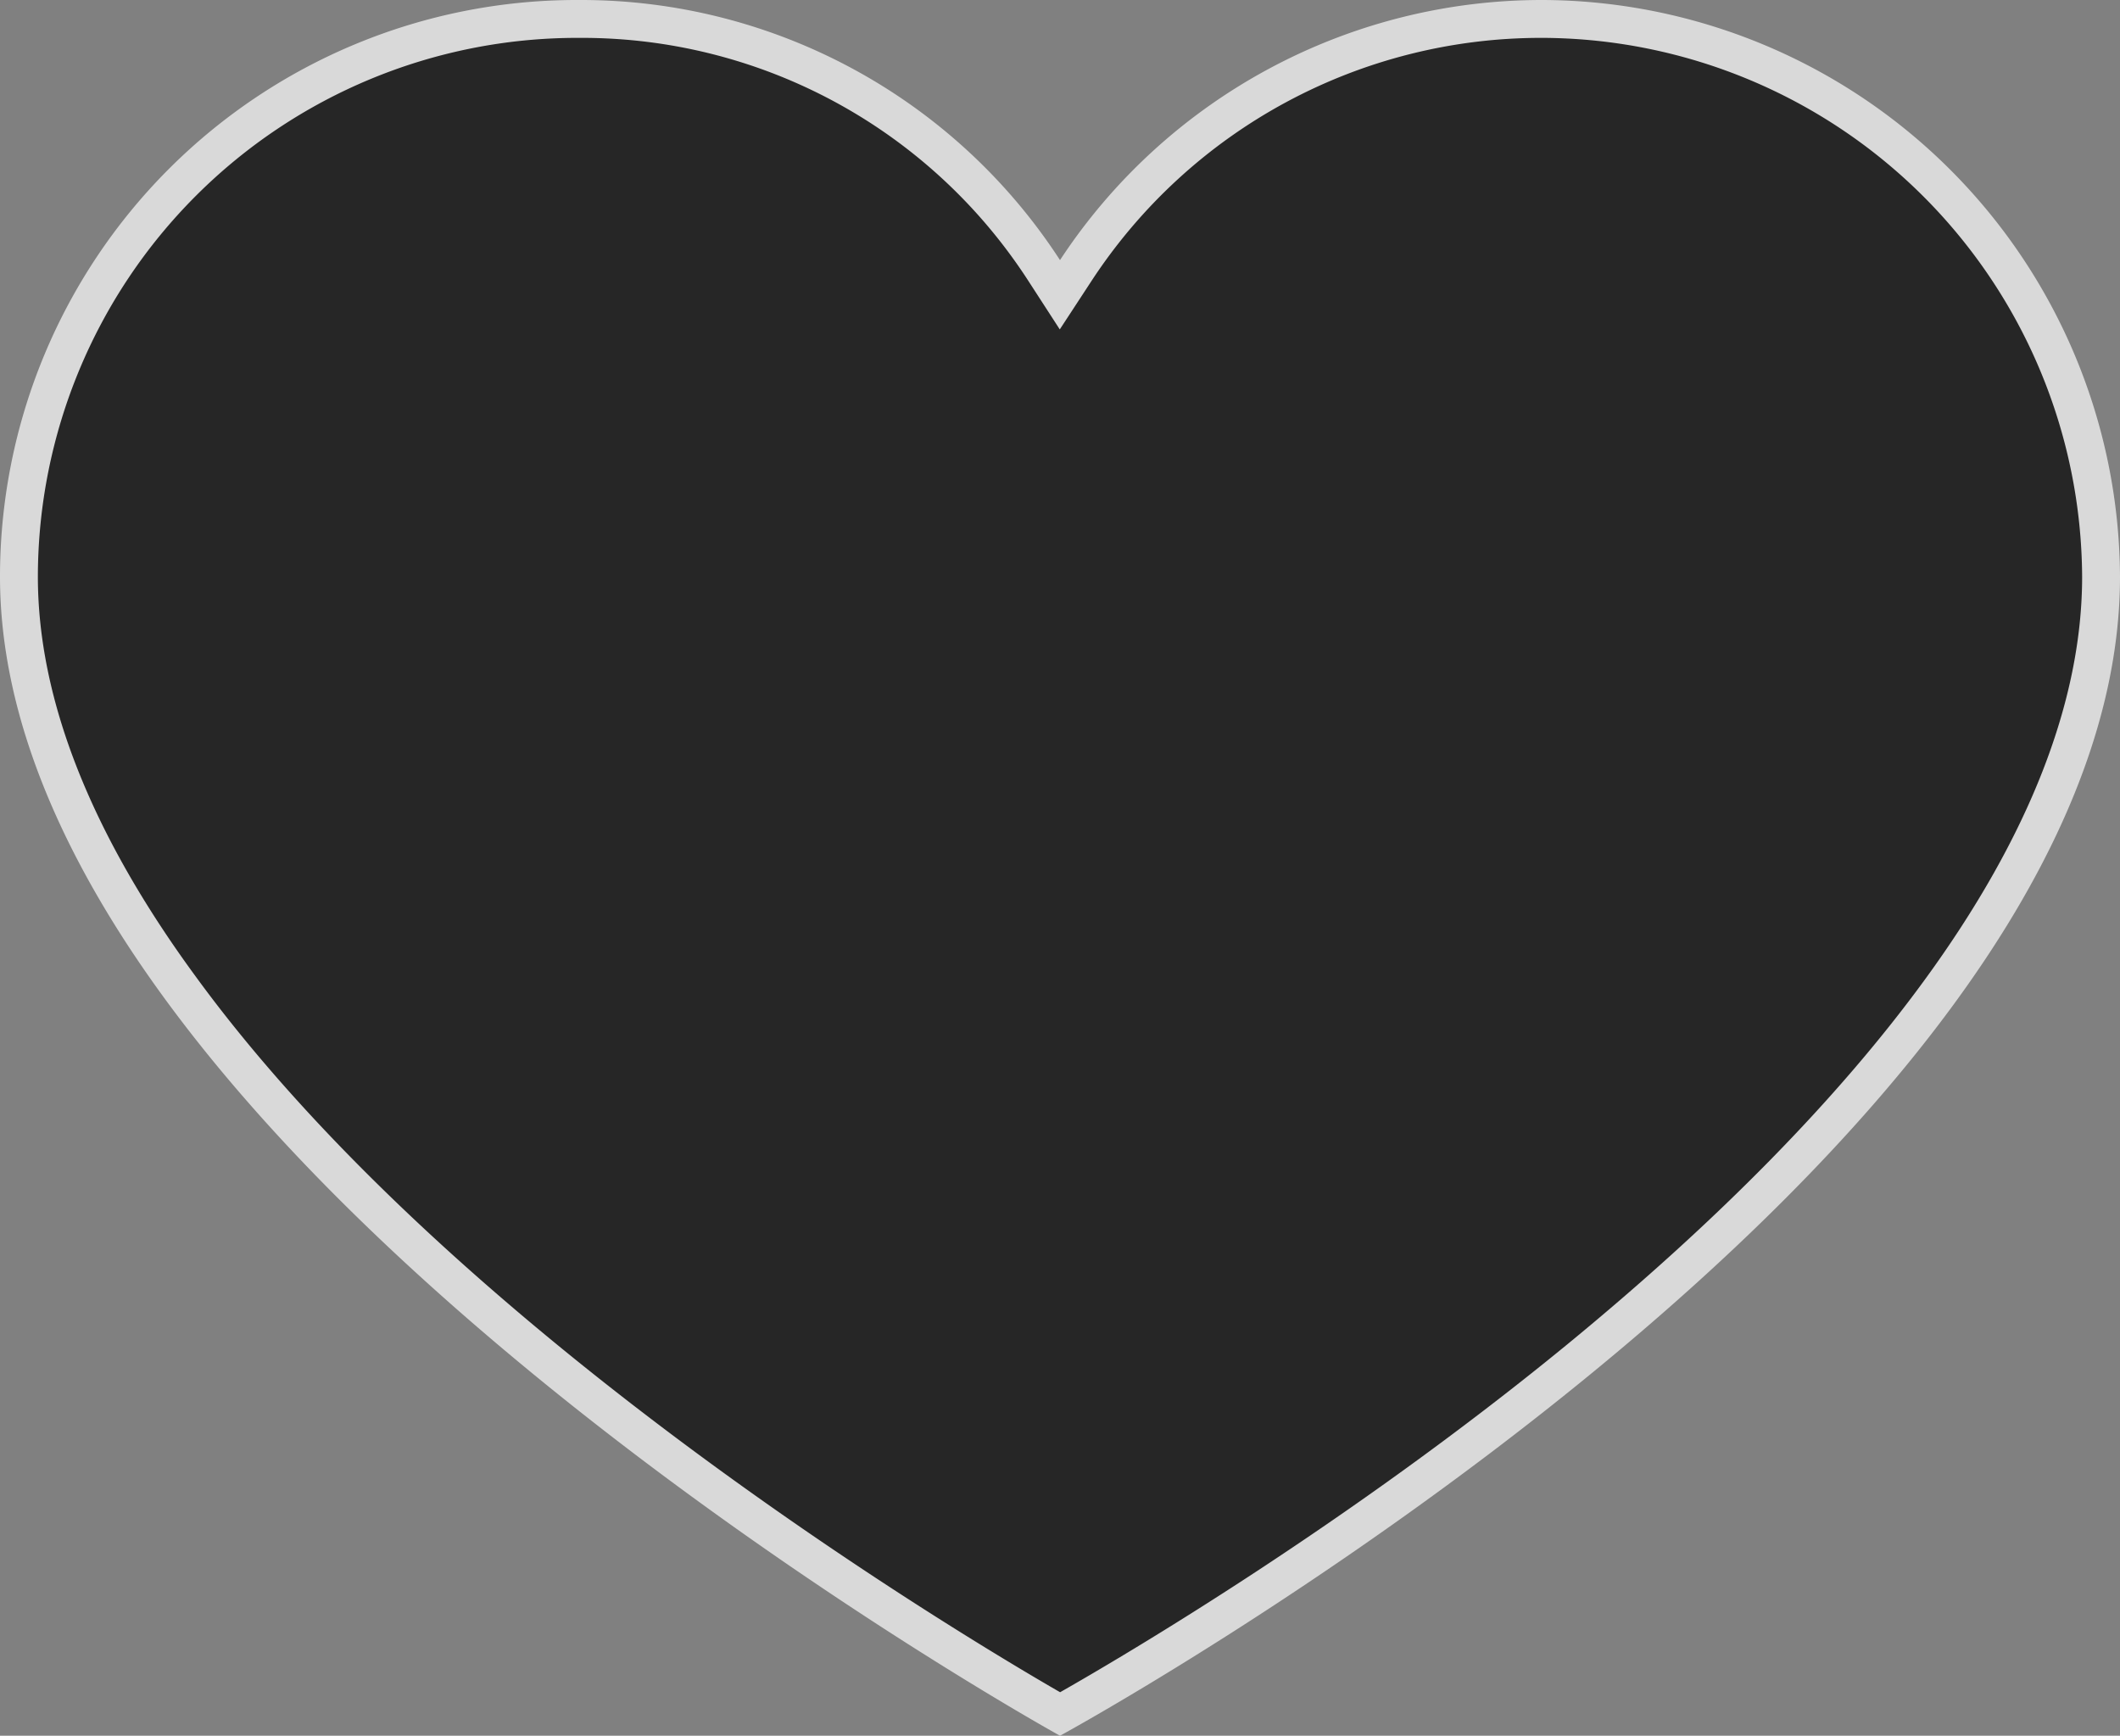 <svg fill="#000000" xmlns="http://www.w3.org/2000/svg" viewBox="0 0 391.84 320.79"><rect x="0" y="0" width="391.84" height="320.79" fill="#808080" stroke="none"/><defs><style>.cls-1{opacity:0.7;}.cls-2{fill:#fff;}</style></defs><g id="Layer_2" data-name="Layer 2"><g id="Capa_1" data-name="Capa 1"><g class="cls-1"><path d="M195.93,316.78c-9-5.13-52.68-30.59-95.83-66.09C56,214.42,3.5,160,3.5,106.58A103.19,103.19,0,0,1,106.58,3.5h.82A101.66,101.66,0,0,1,193,50l2.92,4.5L198.84,50A102.79,102.79,0,0,1,285,3.5h.25A103.63,103.63,0,0,1,388.34,106.6c0,54.18-52.53,108.58-96.6,144.67C248.61,286.59,205,311.71,195.93,316.78Z"/><path class="cls-2" d="M107.41,7a98.2,98.2,0,0,1,82.64,44.88l5.83,9,5.89-9A99.29,99.29,0,0,1,285,7h.22a100.11,100.11,0,0,1,99.62,99.58c0,23-9.83,48.13-29.21,74.66-15.87,21.74-38.09,44.37-66,67.26C249,281.8,207.79,306,195.94,312.75c-11.83-6.82-53-31.35-93.69-64.83-27.95-23-50.17-45.66-66-67.34C16.82,154.13,7,129.23,7,106.58A99.69,99.69,0,0,1,106.58,7h.83m0-7h-.83A106.58,106.58,0,0,0,0,106.58C0,212.64,195.92,320.79,195.92,320.79S391.84,214.21,391.84,106.58A107.11,107.11,0,0,0,285.26,0H285a106.59,106.59,0,0,0-89.08,48.07A105.53,105.53,0,0,0,107.41,0Z"/></g></g></g></svg>
